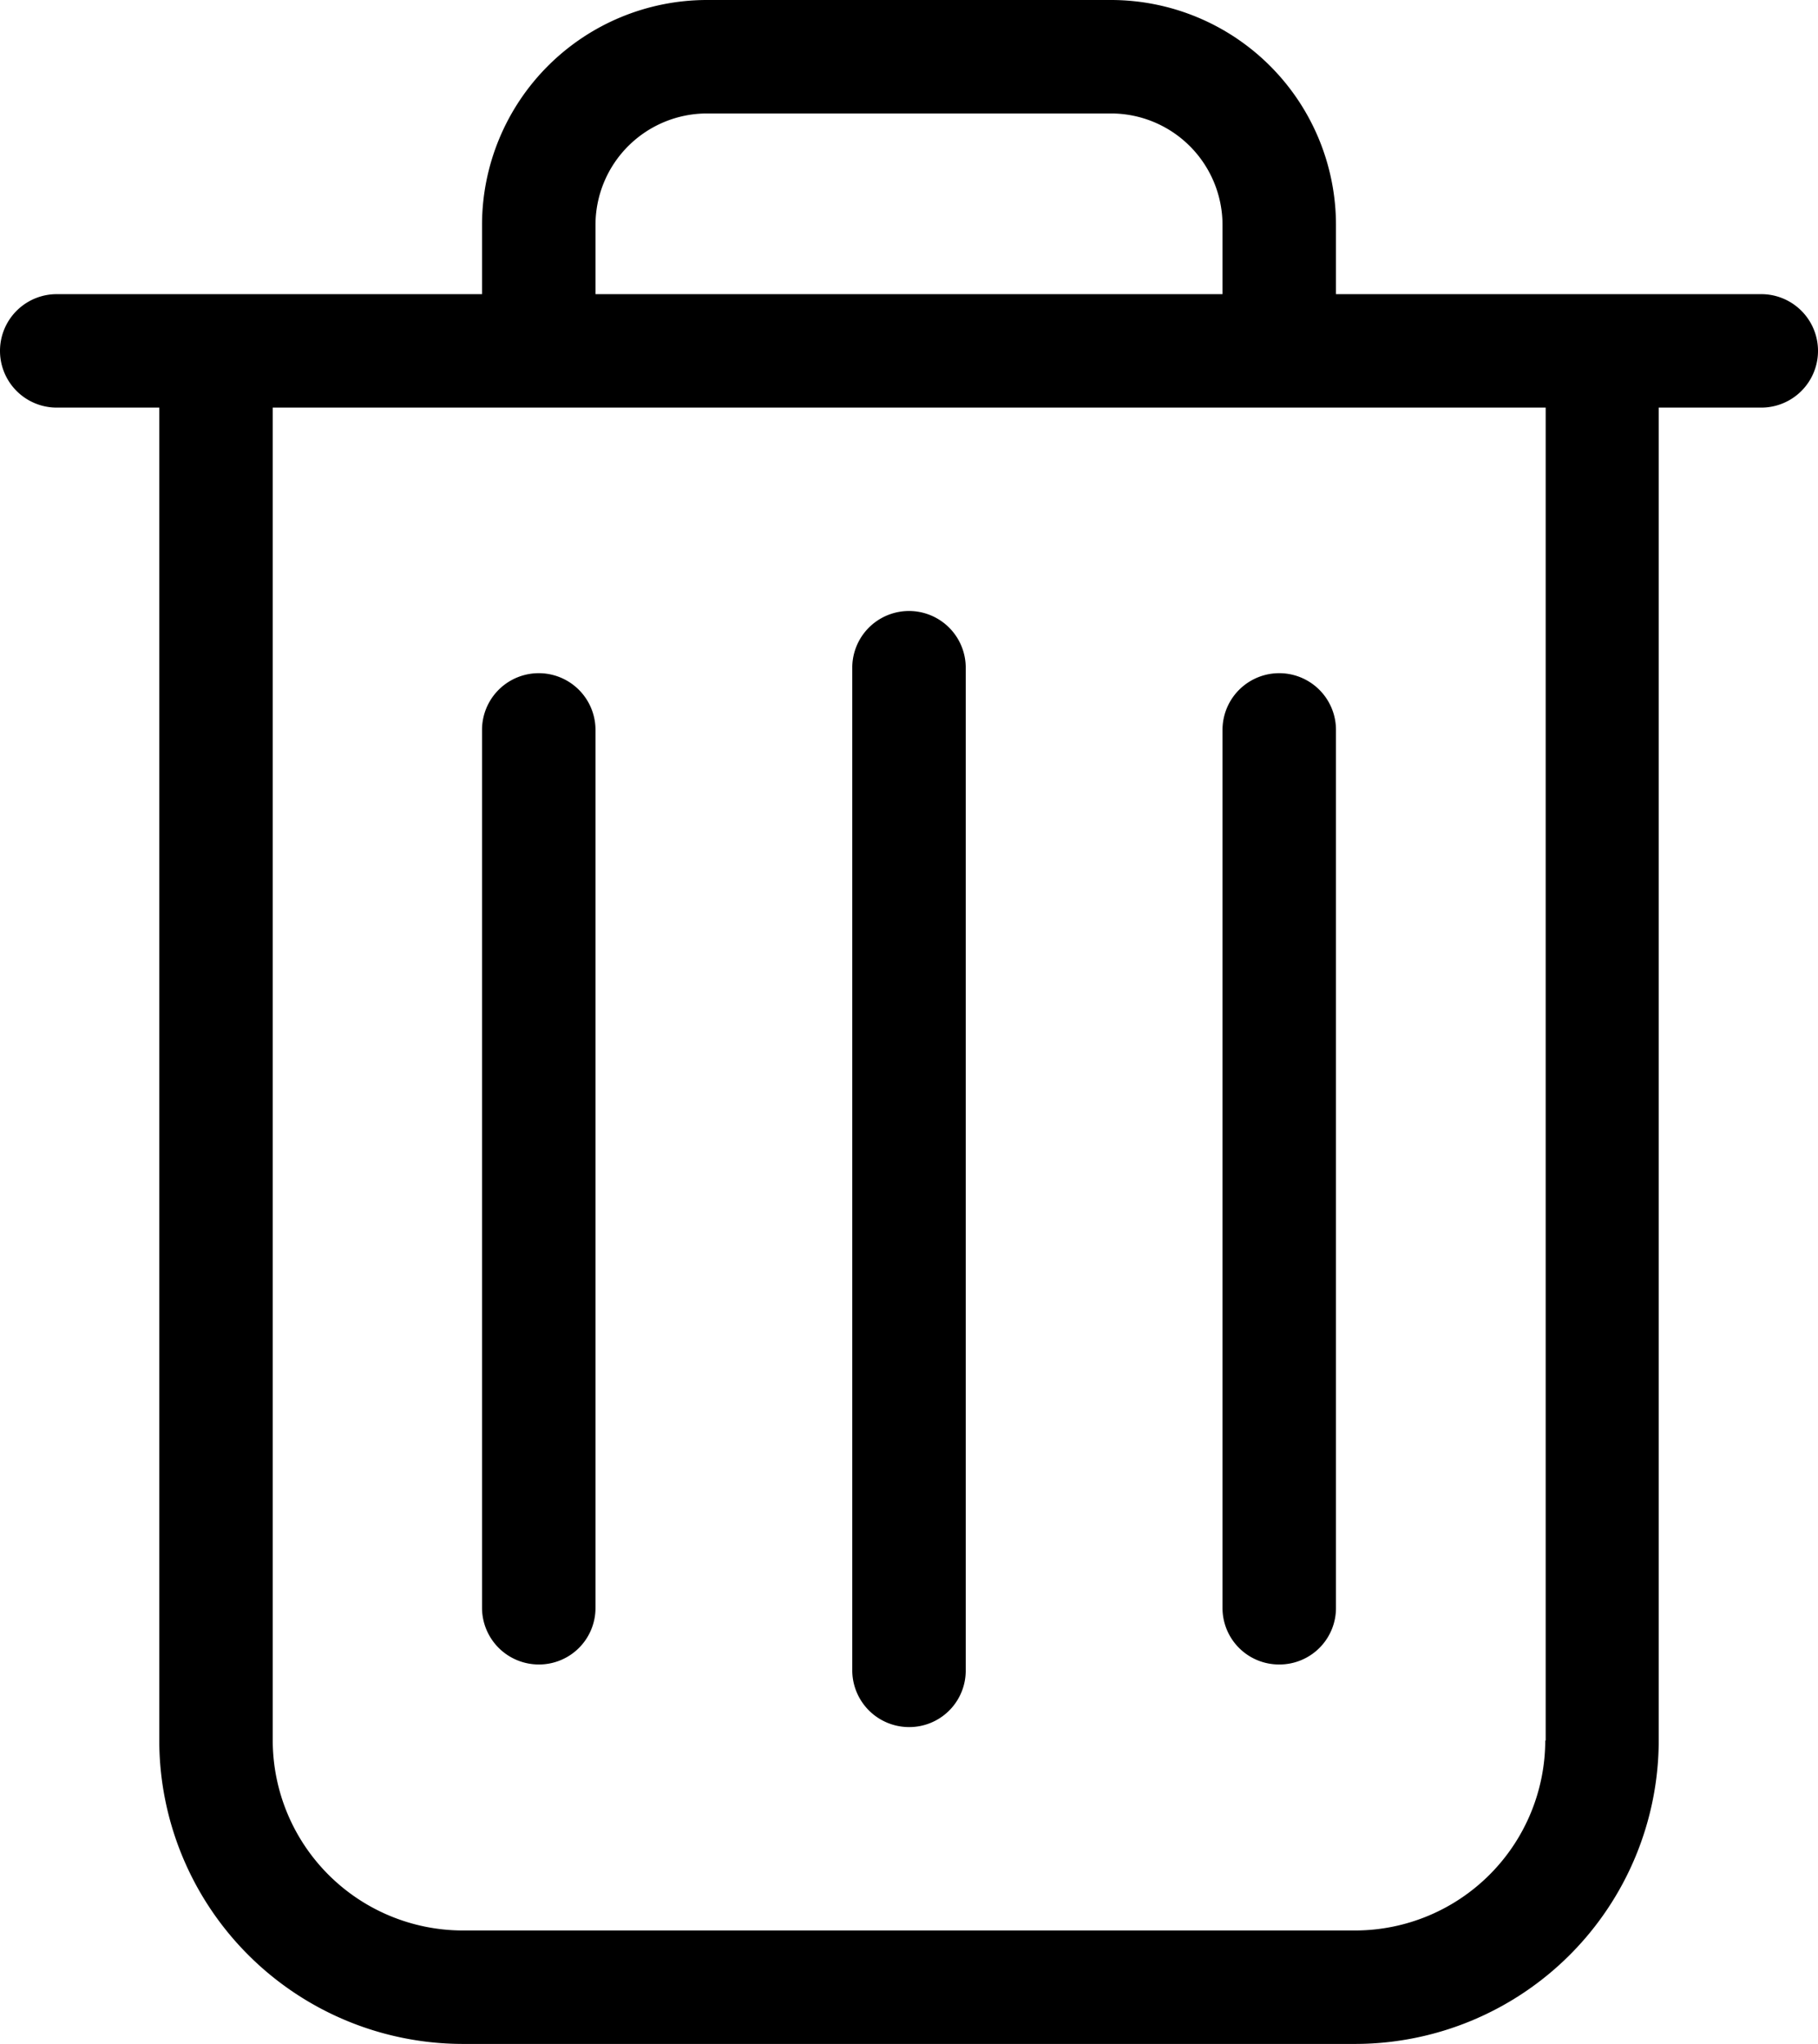 <svg xmlns="http://www.w3.org/2000/svg" viewBox="0 0 432.6 486.4"><g id="Camada_2" data-name="Camada 2"><g id="Capa_1" data-name="Capa 1"><path d="M419.1,70H317.9V53.5A53.56,53.56,0,0,0,264.4,0H168.2a53.56,53.56,0,0,0-53.5,53.5V70H13.5a13.5,13.5,0,0,0,0,27H37.9V414.2a72.3,72.3,0,0,0,72.2,72.2H322.5a72.3,72.3,0,0,0,72.2-72.2V97h24.4a13.5,13.5,0,0,0,0-27ZM141.7,53.5A26.55,26.55,0,0,1,168.2,27h96.2a26.55,26.55,0,0,1,26.5,26.5V70H141.7Zm226,360.7a45.28,45.28,0,0,1-45.2,45.2H110.1a45.28,45.28,0,0,1-45.2-45.2V97H367.8V414.2Z"/><path d="M216.3,411a13.44,13.44,0,0,0,13.5-13.5V158.9a13.5,13.5,0,0,0-27,0V397.4A13.53,13.53,0,0,0,216.3,411Z"/><path d="M128.2,396.1a13.44,13.44,0,0,0,13.5-13.5V173.7a13.5,13.5,0,0,0-27,0V382.6A13.51,13.51,0,0,0,128.2,396.1Z"/><path d="M304.4,396.1a13.44,13.44,0,0,0,13.5-13.5V173.7a13.5,13.5,0,0,0-27,0V382.6A13.44,13.44,0,0,0,304.4,396.1Z"/></g></g></svg>
